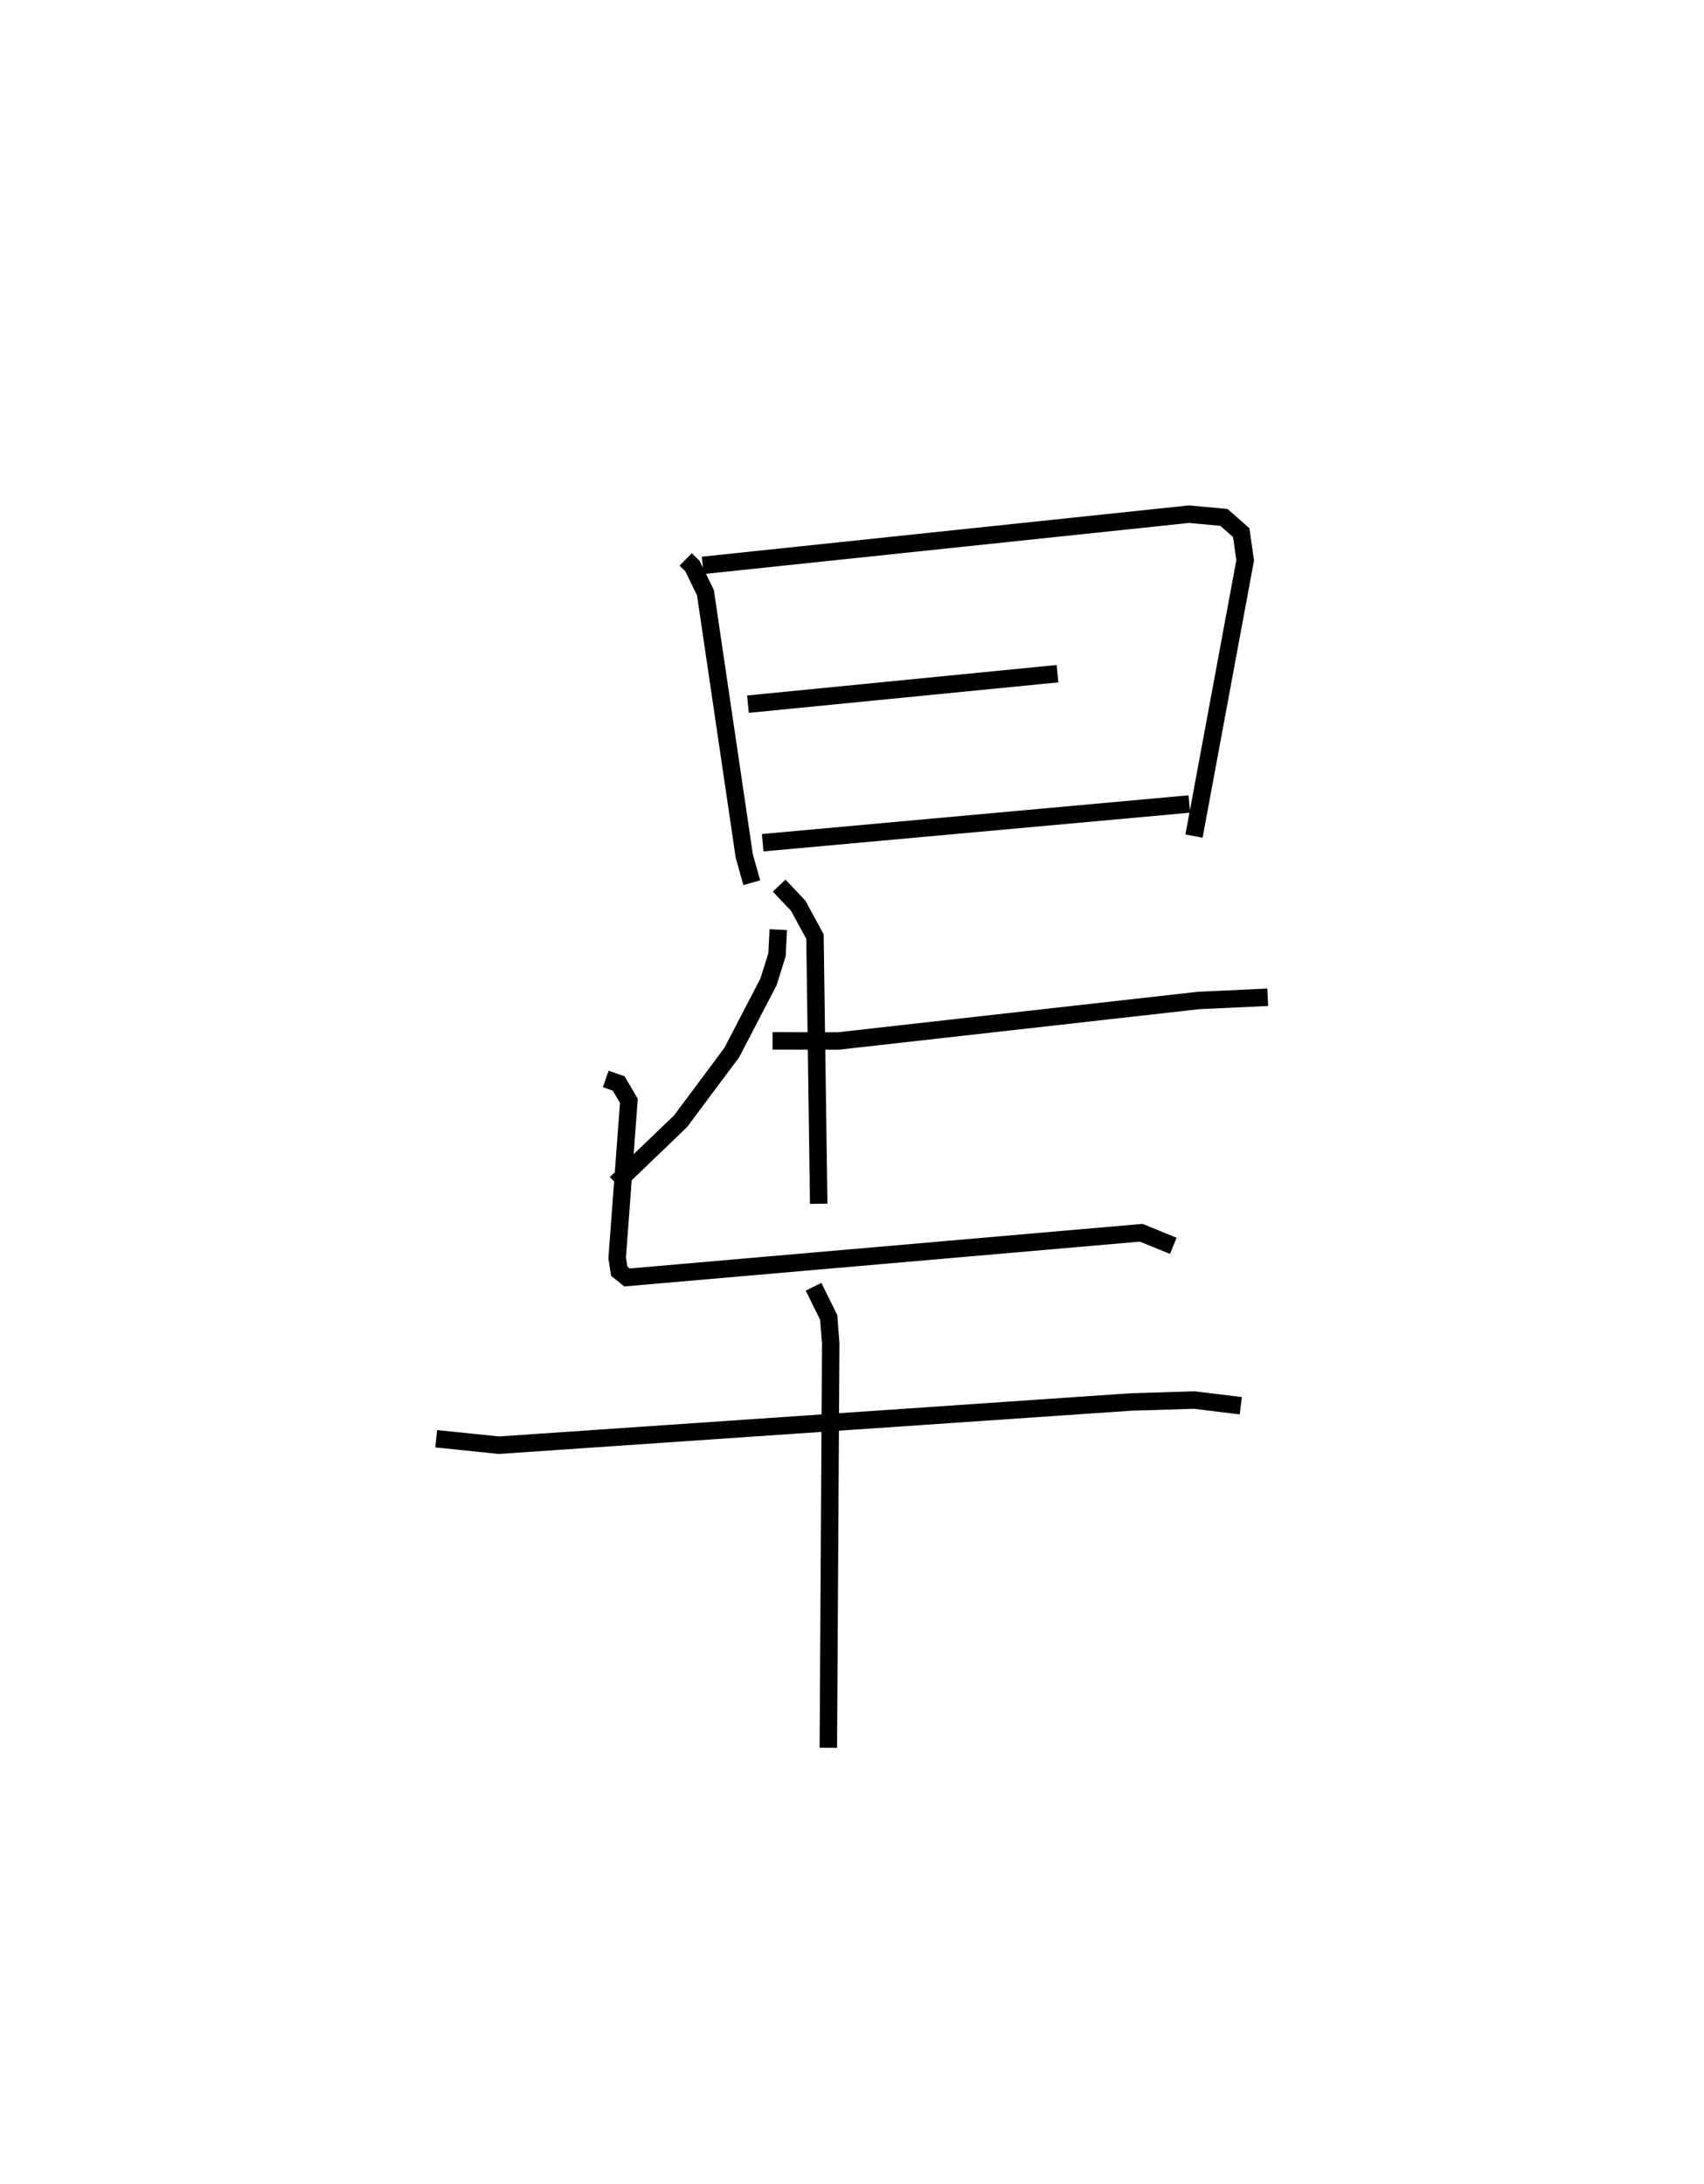 <?xml version="1.0" encoding="utf-8" ?>
<svg baseProfile="full" height="125.151" version="1.1" width="97.651" xmlns="http://www.w3.org/2000/svg" xmlns:ev="http://www.w3.org/2001/xml-events" xmlns:xlink="http://www.w3.org/1999/xlink"><defs /><rect fill="white" height="125.151" width="97.651" x="0" y="0" /><path d="M27.747,25 m0.0,0.0 m11.548,7.057 l0.39,0.384 0.742,1.524 l2.225,15.09 0.431,1.527 m-2.812,-18.184 l27.867,-2.934 2.001,0.184 l0.992,0.874 0.226,1.586 l-2.932,15.802 m-25.563,-7.559 l17.739,-1.747 m-16.894,9.686 l24.45,-2.219 m-23.557,7.2 l-0.073,1.441 -0.488,1.556 l-2.105,4.049 -2.933,3.932 l-3.707,3.561 m8.979,-8.166 l3.773,0.007 20.631,-2.32 l3.973,-0.185 m-28,-6.398 l1.09,1.151 0.963,1.77 l0.214,15.311 m-12.205,-7.153 l0.741,0.258 0.586,0.995 l-0.672,9.007 0.118,0.753 l0.446,0.362 29.47,-2.562 l1.835,0.751 m-42.238,11.053 l3.599,0.37 36.207,-2.476 l3.628,-0.112 2.674,0.327 m-24.483,-6.818 l0.868,1.759 0.114,1.498 l-0.136,23.161 " fill="none" stroke="black" stroke-width="1" /></svg>